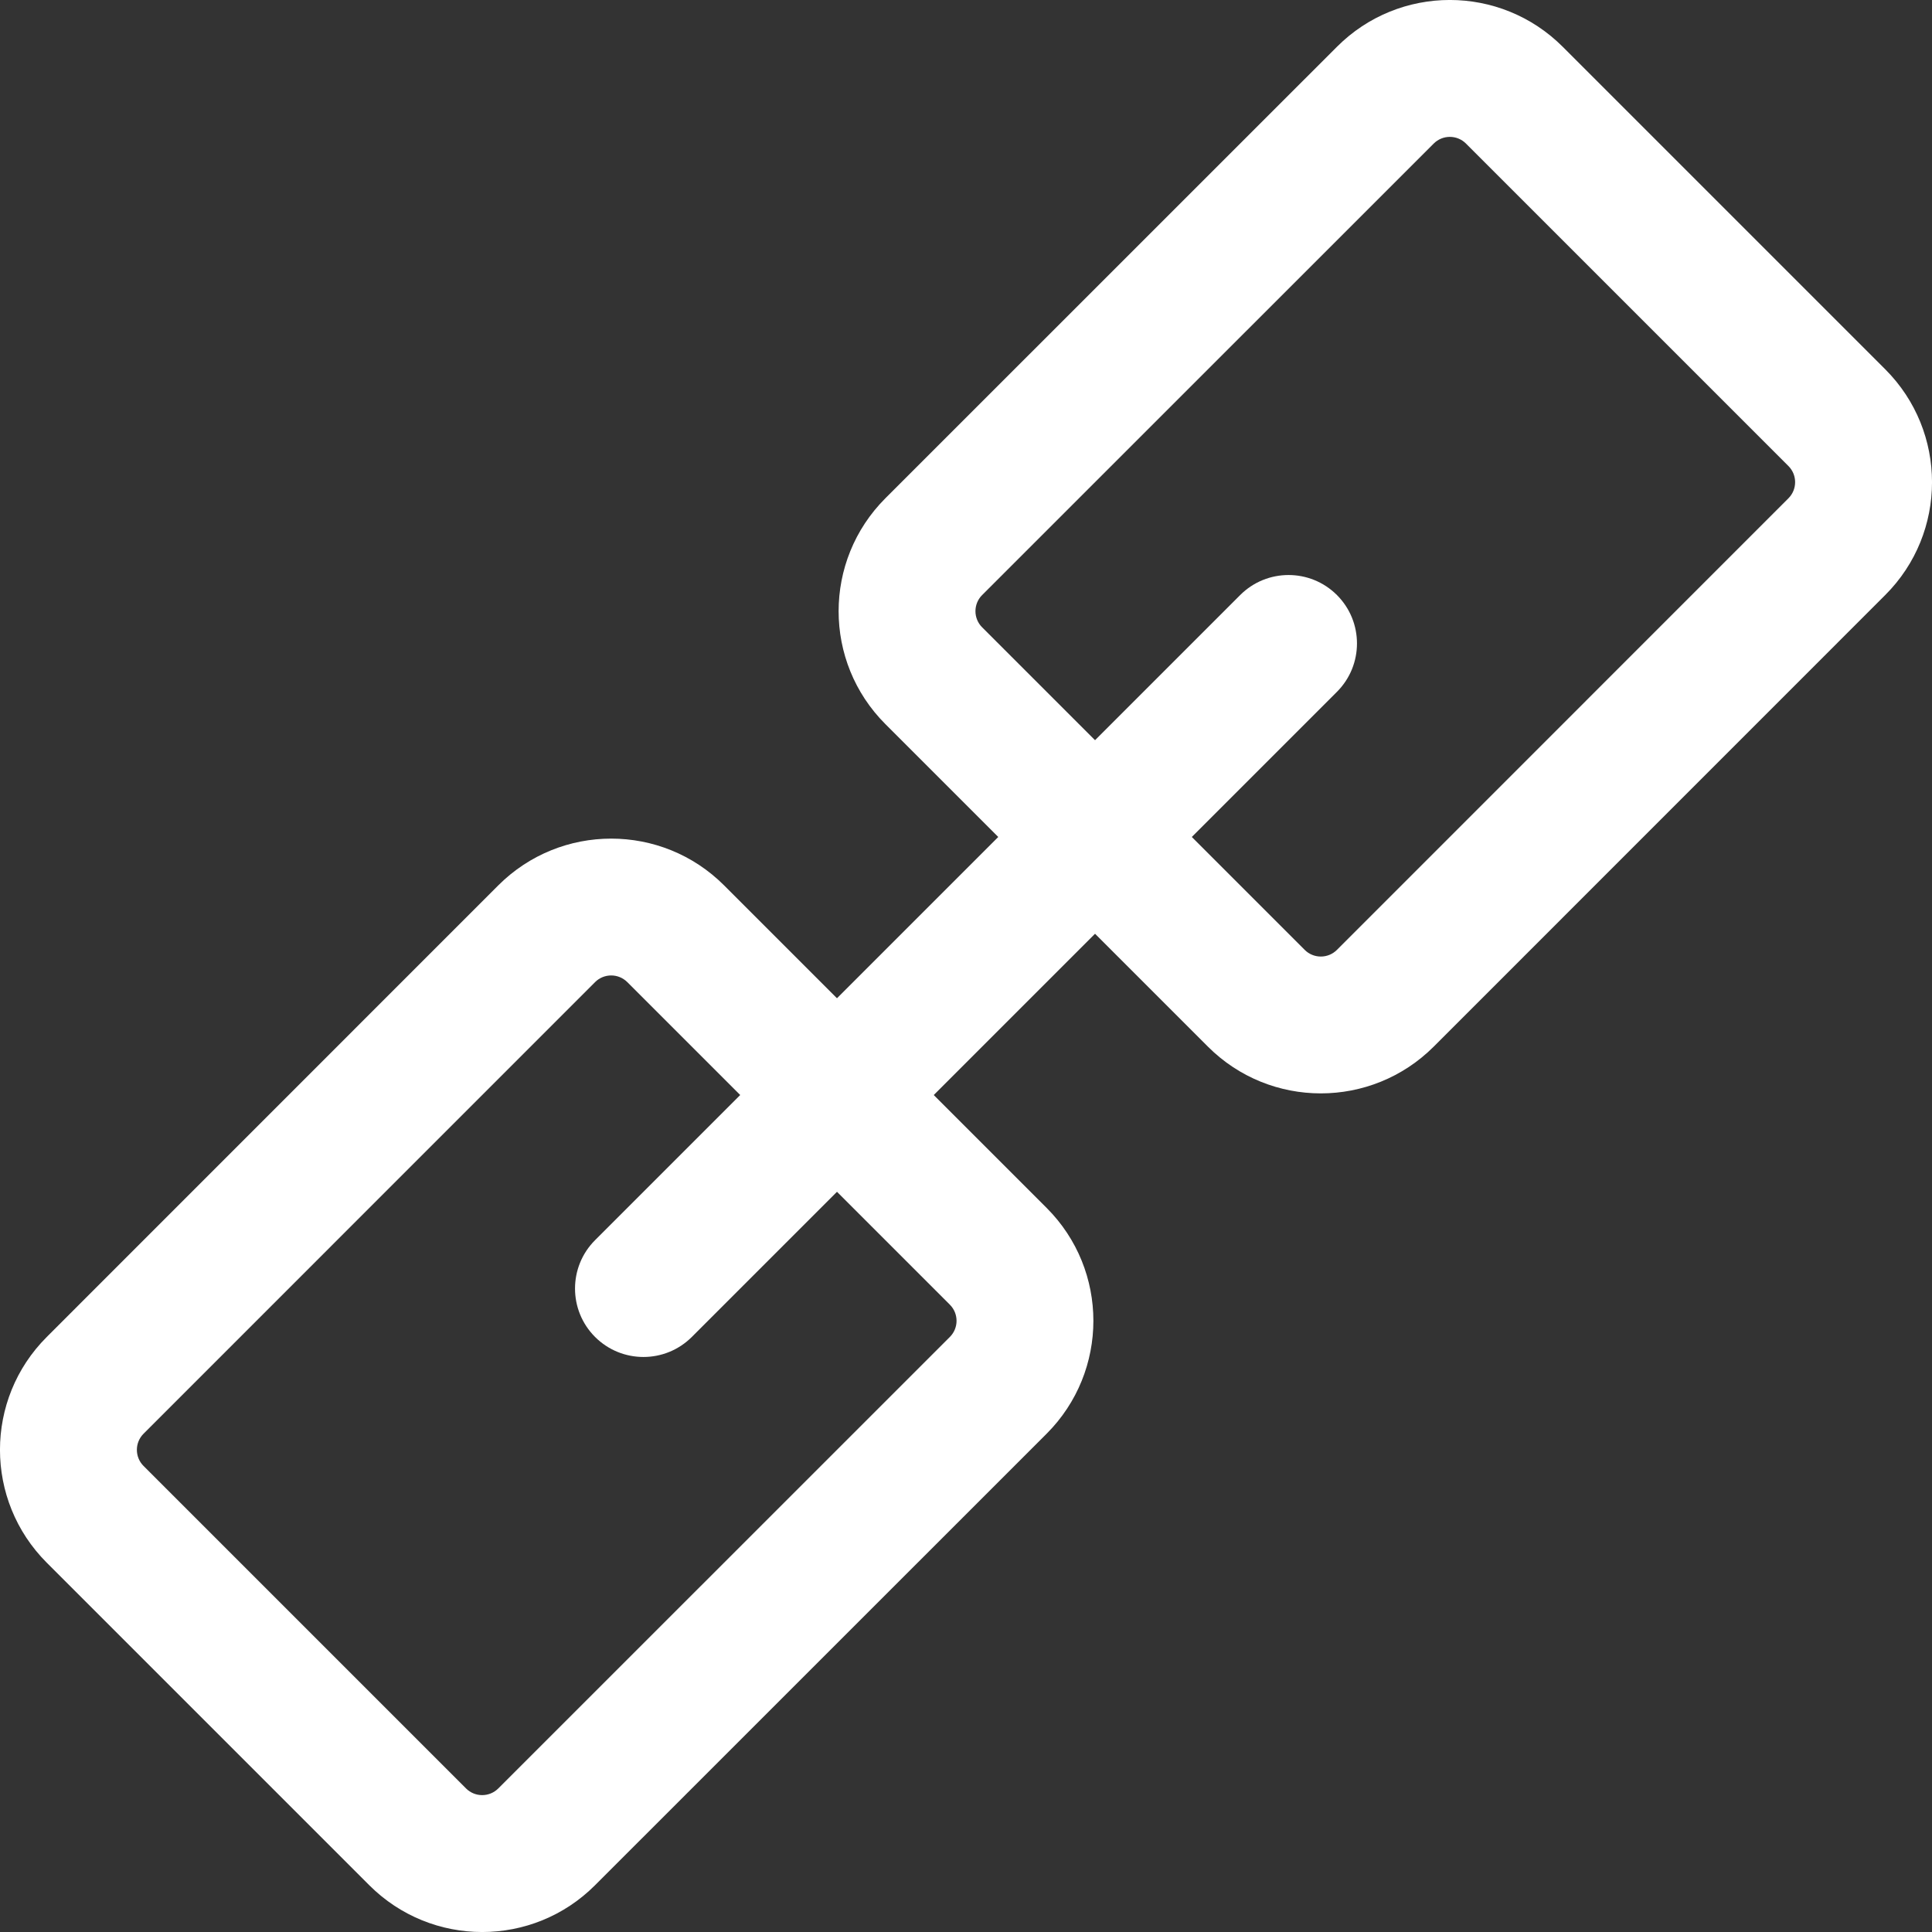 <svg width="23" height="23" viewBox="0 0 23 23" fill="none" xmlns="http://www.w3.org/2000/svg">
<rect x="0" y="0" width="23" height="23" fill="#333333" stroke="none"/>
<path fill-rule="evenodd" clip-rule="evenodd" d="M17.452 1.709C17.346 1.603 17.174 1.603 17.068 1.709L11.692 7.084C11.586 7.19 11.586 7.362 11.692 7.468L15.532 11.308C15.638 11.414 15.81 11.414 15.916 11.308L21.291 5.932C21.397 5.826 21.397 5.654 21.291 5.548L17.452 1.709ZM15.916 0.557C16.658 -0.186 17.861 -0.186 18.604 0.557L22.443 4.396C23.186 5.139 23.186 6.342 22.443 7.084L17.068 12.46C16.325 13.202 15.122 13.202 14.38 12.46L10.54 8.62C9.798 7.878 9.798 6.675 10.54 5.932L15.916 0.557Z" fill="white"/>
<path fill-rule="evenodd" clip-rule="evenodd" d="M7.468 11.692C7.362 11.586 7.19 11.586 7.084 11.692L1.709 17.068C1.603 17.174 1.603 17.346 1.709 17.452L5.548 21.291C5.654 21.397 5.826 21.397 5.932 21.291L11.308 15.916C11.414 15.81 11.414 15.638 11.308 15.532L7.468 11.692ZM5.932 10.54C6.675 9.798 7.878 9.798 8.62 10.54L12.46 14.38C13.202 15.122 13.202 16.325 12.46 17.068L7.084 22.443C6.342 23.186 5.139 23.186 4.396 22.443L0.557 18.604C-0.186 17.861 -0.186 16.658 0.557 15.916L5.932 10.54Z" fill="white"/>
<path fill-rule="evenodd" clip-rule="evenodd" d="M15.916 7.084C16.234 7.402 16.234 7.918 15.916 8.236L8.236 15.916C7.918 16.234 7.402 16.234 7.084 15.916C6.766 15.598 6.766 15.082 7.084 14.764L14.764 7.084C15.082 6.766 15.598 6.766 15.916 7.084Z" fill="white"/>
</svg>

